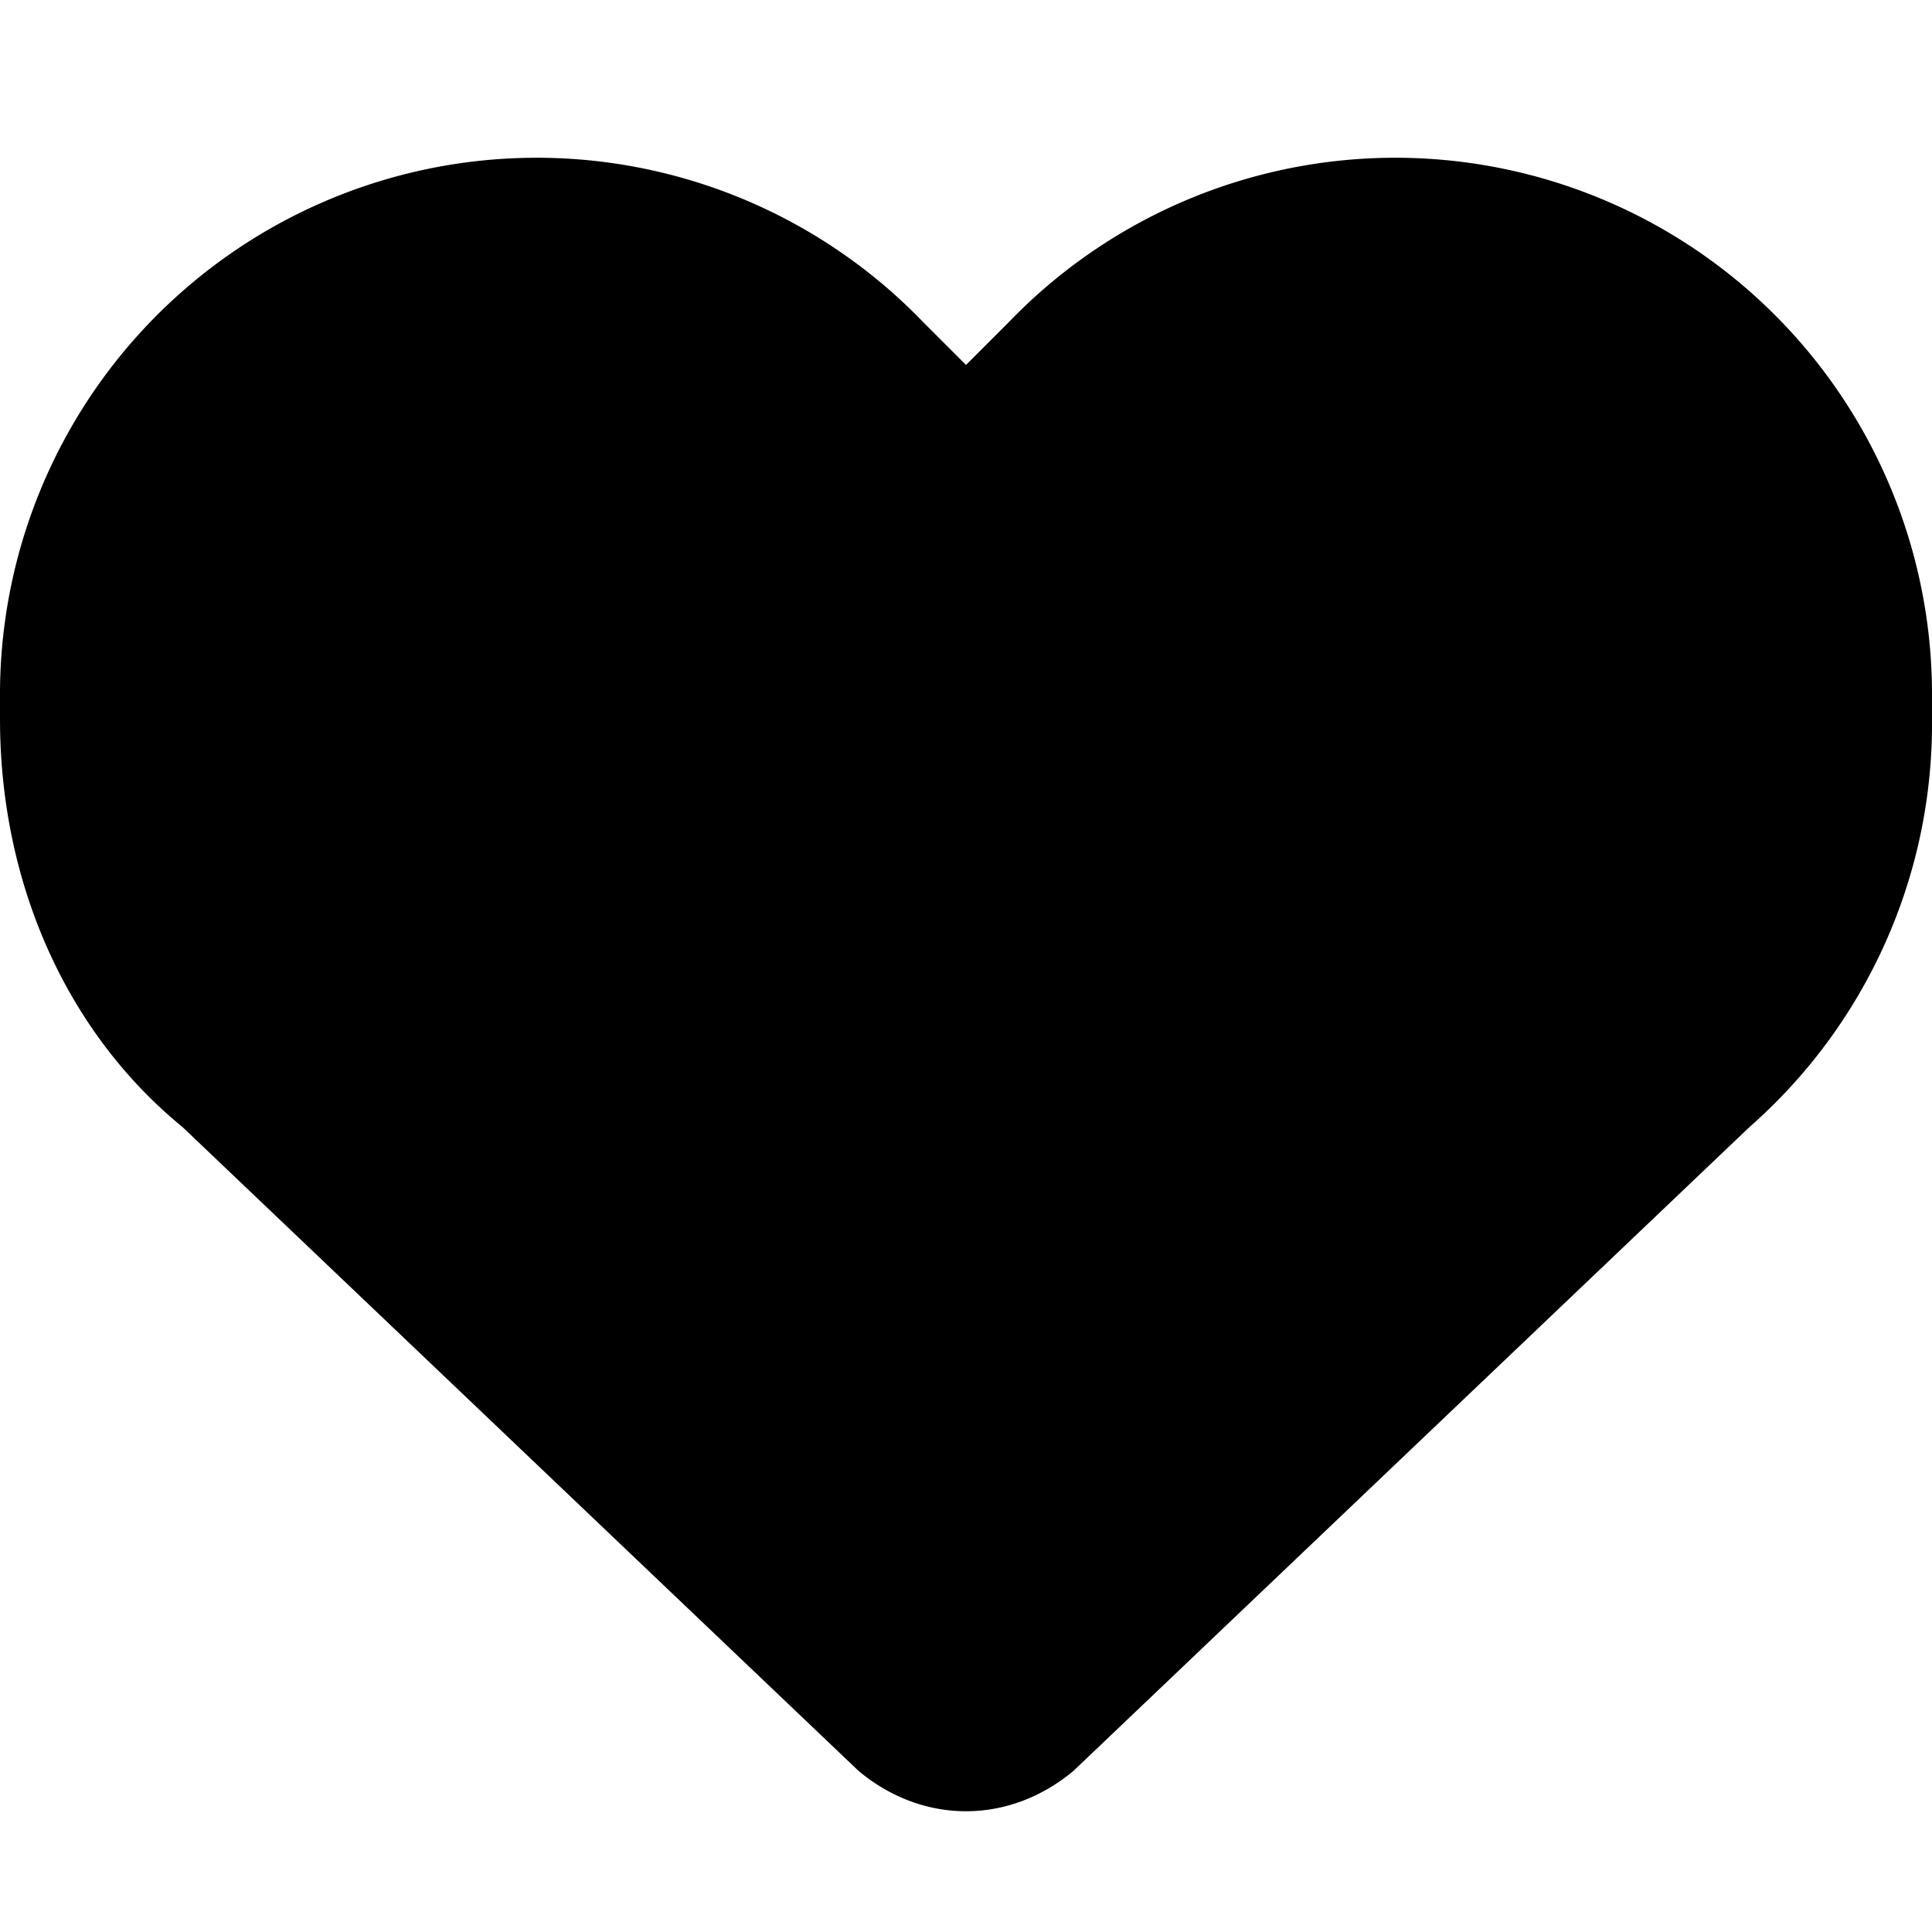 <svg xmlns="http://www.w3.org/2000/svg" viewBox="0 0 18 18"><path d="m1.7 10.5 6.3 6c.6.5 1.4.5 2 0l6.3-6A5 5 0 0 0 18 6.7v-.2A5 5 0 0 0 9.4 3l-.4.4-.4-.4A5 5 0 0 0 0 6.5v.2c0 1.5.6 2.9 1.7 3.8Zm0 0"/></svg>
